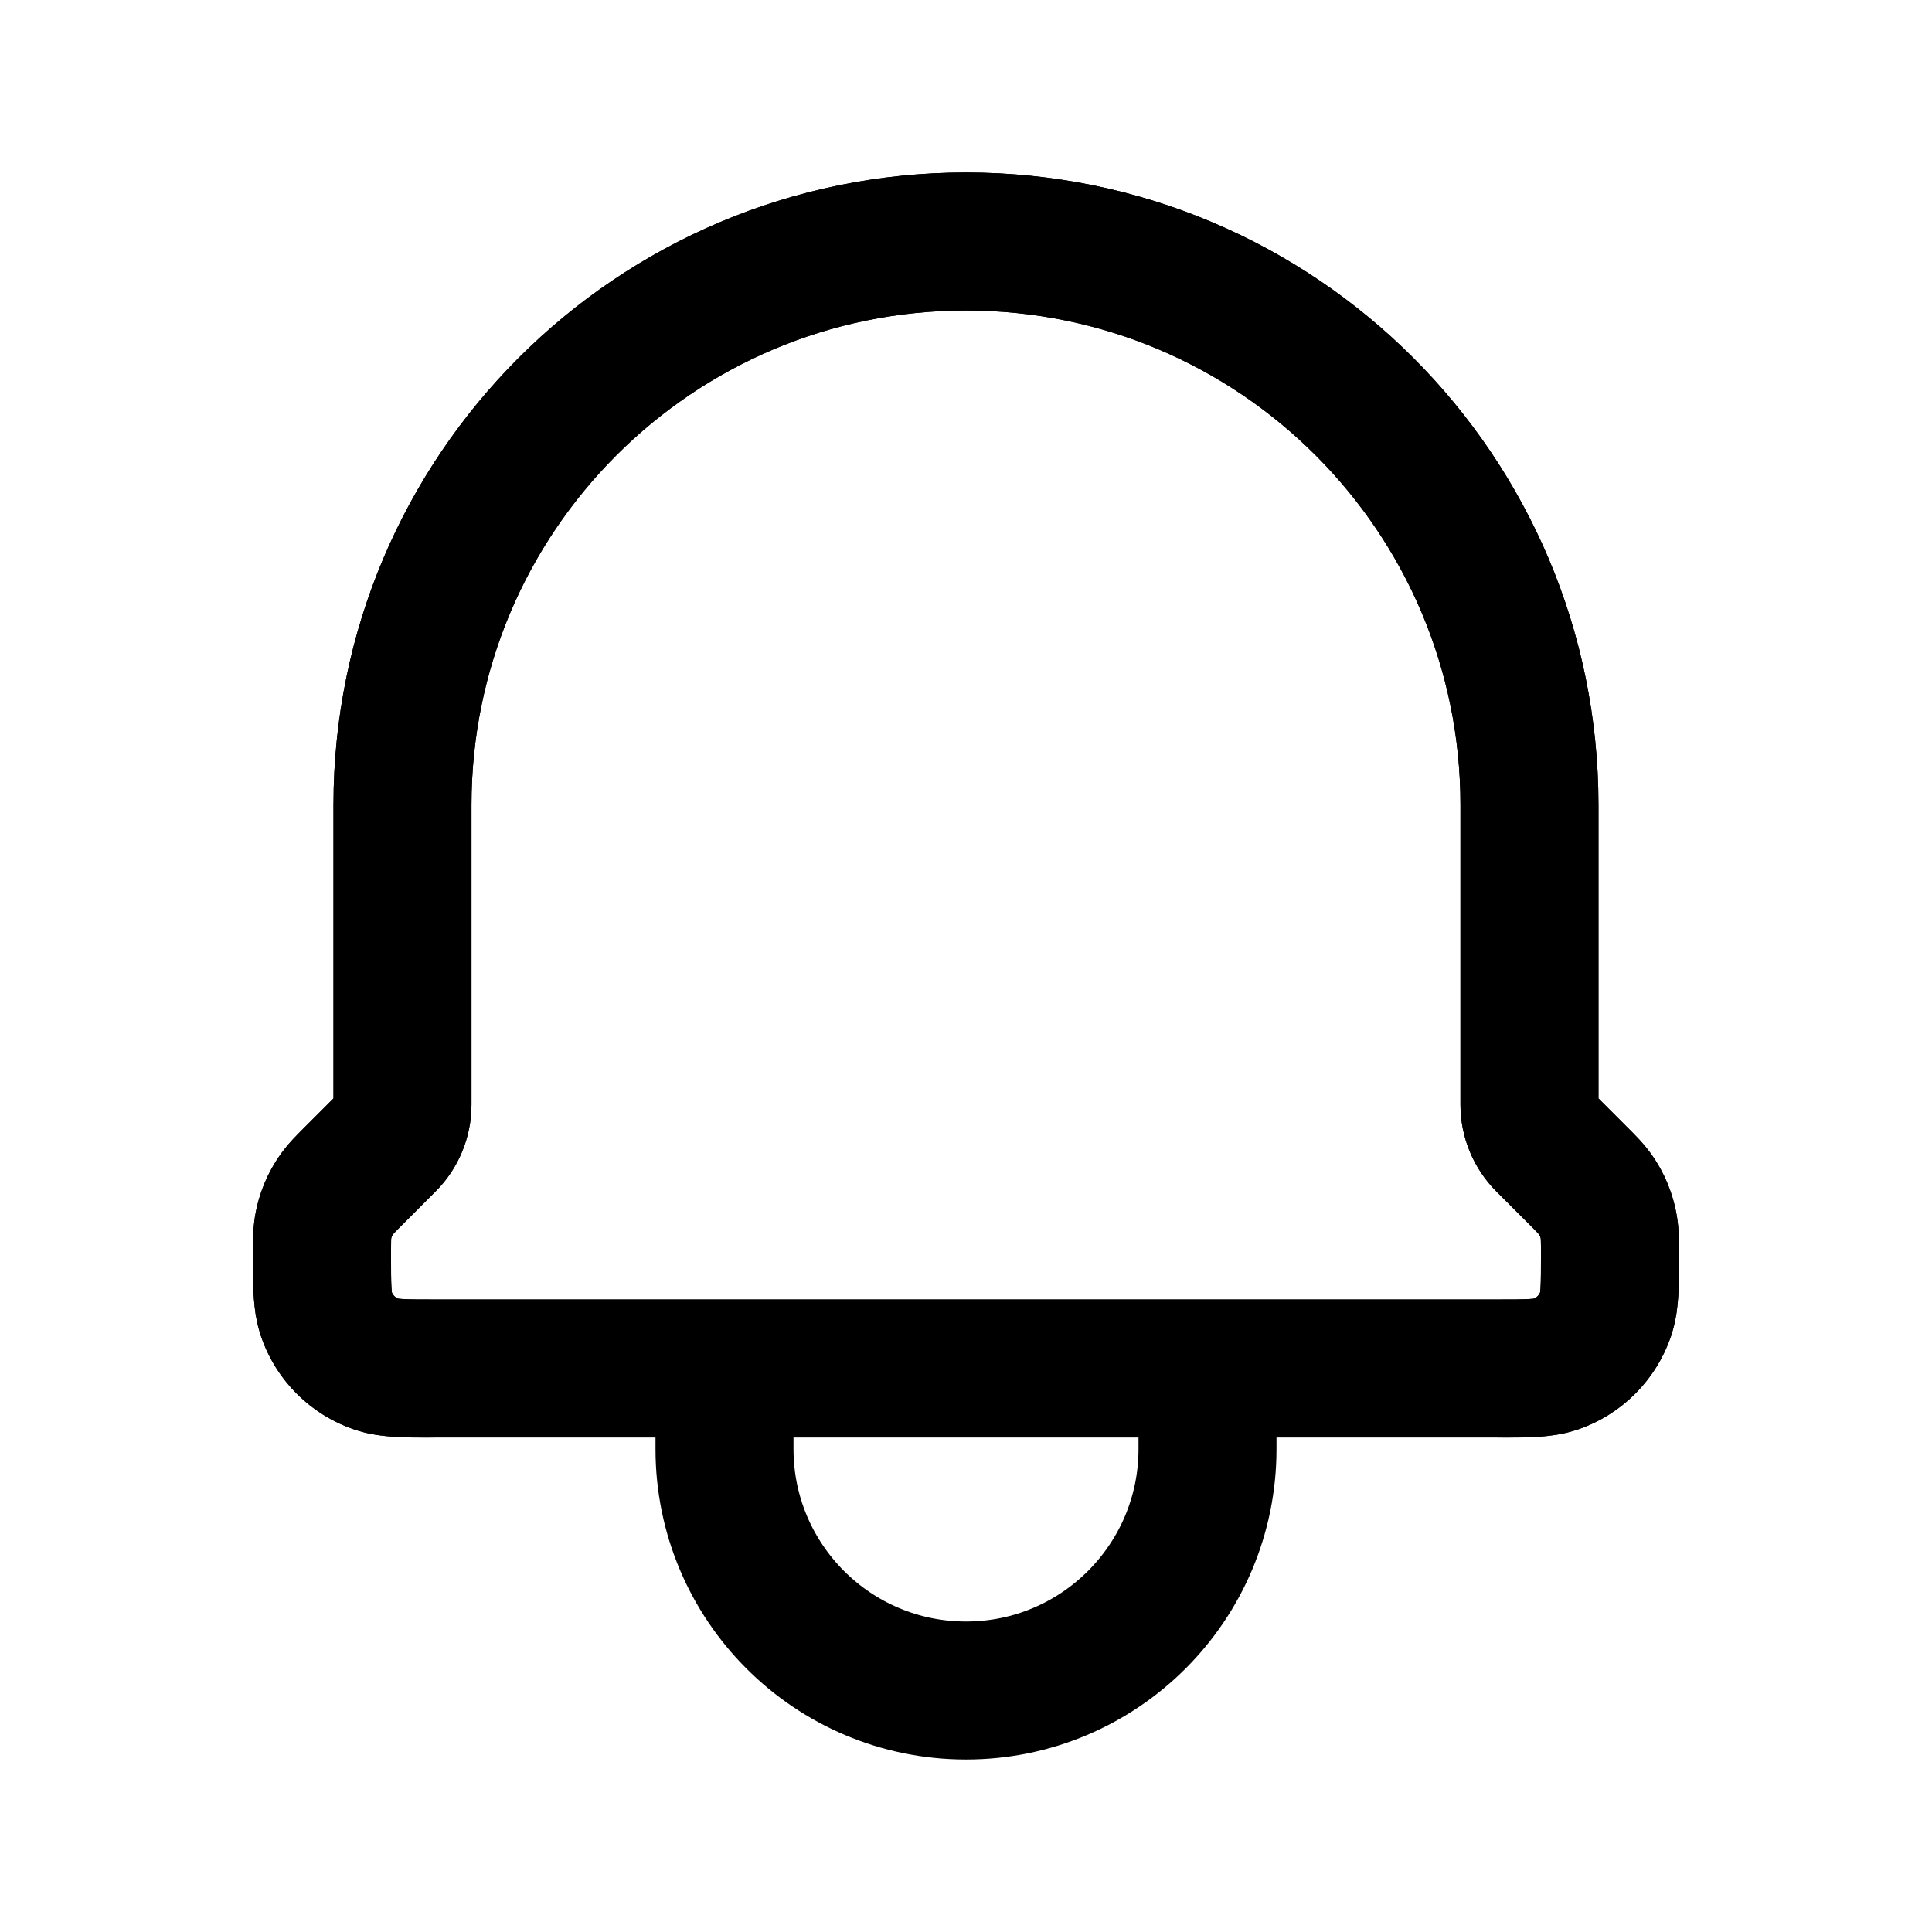 <svg width="28" height="28" viewBox="0 0 28 28" fill="none" xmlns="http://www.w3.org/2000/svg">
<path fill-rule="evenodd" clip-rule="evenodd" d="M14 4.5C10.042 4.5 6.833 7.709 6.833 11.667V16.009C6.833 16.483 6.645 16.936 6.311 17.269L5.857 17.724C5.783 17.797 5.744 17.837 5.716 17.867C5.704 17.879 5.698 17.886 5.696 17.889C5.683 17.908 5.674 17.929 5.669 17.953C5.669 17.957 5.668 17.966 5.668 17.982C5.667 18.024 5.667 18.079 5.667 18.184C5.667 18.42 5.667 18.555 5.673 18.656C5.675 18.697 5.678 18.72 5.679 18.73C5.696 18.771 5.729 18.804 5.77 18.821C5.78 18.822 5.803 18.825 5.843 18.827C5.942 18.833 6.077 18.833 6.311 18.833L6.311 19.833V18.833H10.5H17.5L21.689 18.833C21.923 18.833 22.058 18.833 22.157 18.827C22.197 18.825 22.22 18.822 22.231 18.821C22.271 18.804 22.303 18.772 22.32 18.73C22.322 18.72 22.325 18.697 22.327 18.656C22.332 18.555 22.333 18.42 22.333 18.184C22.333 18.08 22.333 18.024 22.331 17.983C22.331 17.966 22.33 17.957 22.33 17.953C22.325 17.928 22.316 17.907 22.304 17.889C22.302 17.886 22.296 17.879 22.285 17.868C22.256 17.837 22.216 17.797 22.143 17.724L21.688 17.269C21.354 16.935 21.166 16.482 21.166 16.009V11.667C21.166 7.709 17.958 4.5 14 4.5ZM4.833 11.667C4.833 6.604 8.937 2.5 14 2.5C19.062 2.5 23.166 6.604 23.166 11.667V15.919L23.557 16.31C23.566 16.319 23.576 16.328 23.585 16.338C23.695 16.447 23.822 16.574 23.927 16.72L23.114 17.303L23.927 16.72C24.123 16.993 24.25 17.306 24.304 17.633L23.446 17.773L24.304 17.633C24.333 17.811 24.333 17.989 24.333 18.146C24.333 18.159 24.333 18.171 24.333 18.184C24.333 18.215 24.333 18.247 24.333 18.279C24.334 18.626 24.335 19.015 24.219 19.359C24.003 19.999 23.502 20.503 22.86 20.72C22.516 20.836 22.127 20.835 21.784 20.834C21.752 20.833 21.72 20.833 21.689 20.833H17.5H10.5H6.311C6.28 20.833 6.248 20.833 6.216 20.834C5.872 20.835 5.484 20.836 5.141 20.72C4.5 20.504 3.996 20.001 3.78 19.359C3.664 19.015 3.665 18.626 3.666 18.279C3.666 18.247 3.667 18.215 3.667 18.184C3.667 18.171 3.666 18.157 3.666 18.144C3.666 17.988 3.666 17.81 3.695 17.633C3.749 17.304 3.878 16.991 4.073 16.72C4.178 16.573 4.305 16.447 4.416 16.336C4.425 16.327 4.434 16.318 4.442 16.31L4.833 15.919V11.667Z" fill="currentColor"/>
<path d="M17.5 19.833V21C17.5 22.933 15.933 24.5 14 24.5C12.067 24.5 10.5 22.933 10.5 21V19.833M17.5 19.833H10.5M17.5 19.833H21.689C22.135 19.833 22.359 19.833 22.54 19.772C22.885 19.656 23.155 19.385 23.272 19.04C23.333 18.858 23.333 18.633 23.333 18.184C23.333 17.987 23.333 17.888 23.317 17.794C23.288 17.617 23.219 17.449 23.114 17.303C23.059 17.226 22.989 17.156 22.85 17.017L22.395 16.562C22.249 16.416 22.166 16.217 22.166 16.009V11.667C22.166 7.156 18.51 3.5 14 3.5C9.49 3.5 5.833 7.156 5.833 11.667V16.009C5.833 16.217 5.751 16.416 5.604 16.562L5.15 17.017C5.01 17.156 4.941 17.226 4.885 17.303C4.78 17.449 4.711 17.617 4.682 17.794C4.667 17.888 4.667 17.987 4.667 18.184C4.667 18.633 4.667 18.858 4.728 19.04C4.844 19.385 5.115 19.656 5.461 19.772C5.641 19.833 5.865 19.833 6.311 19.833H10.5" stroke="currentColor" stroke-width="2" stroke-linecap="round" stroke-linejoin="round"/>
</svg>
